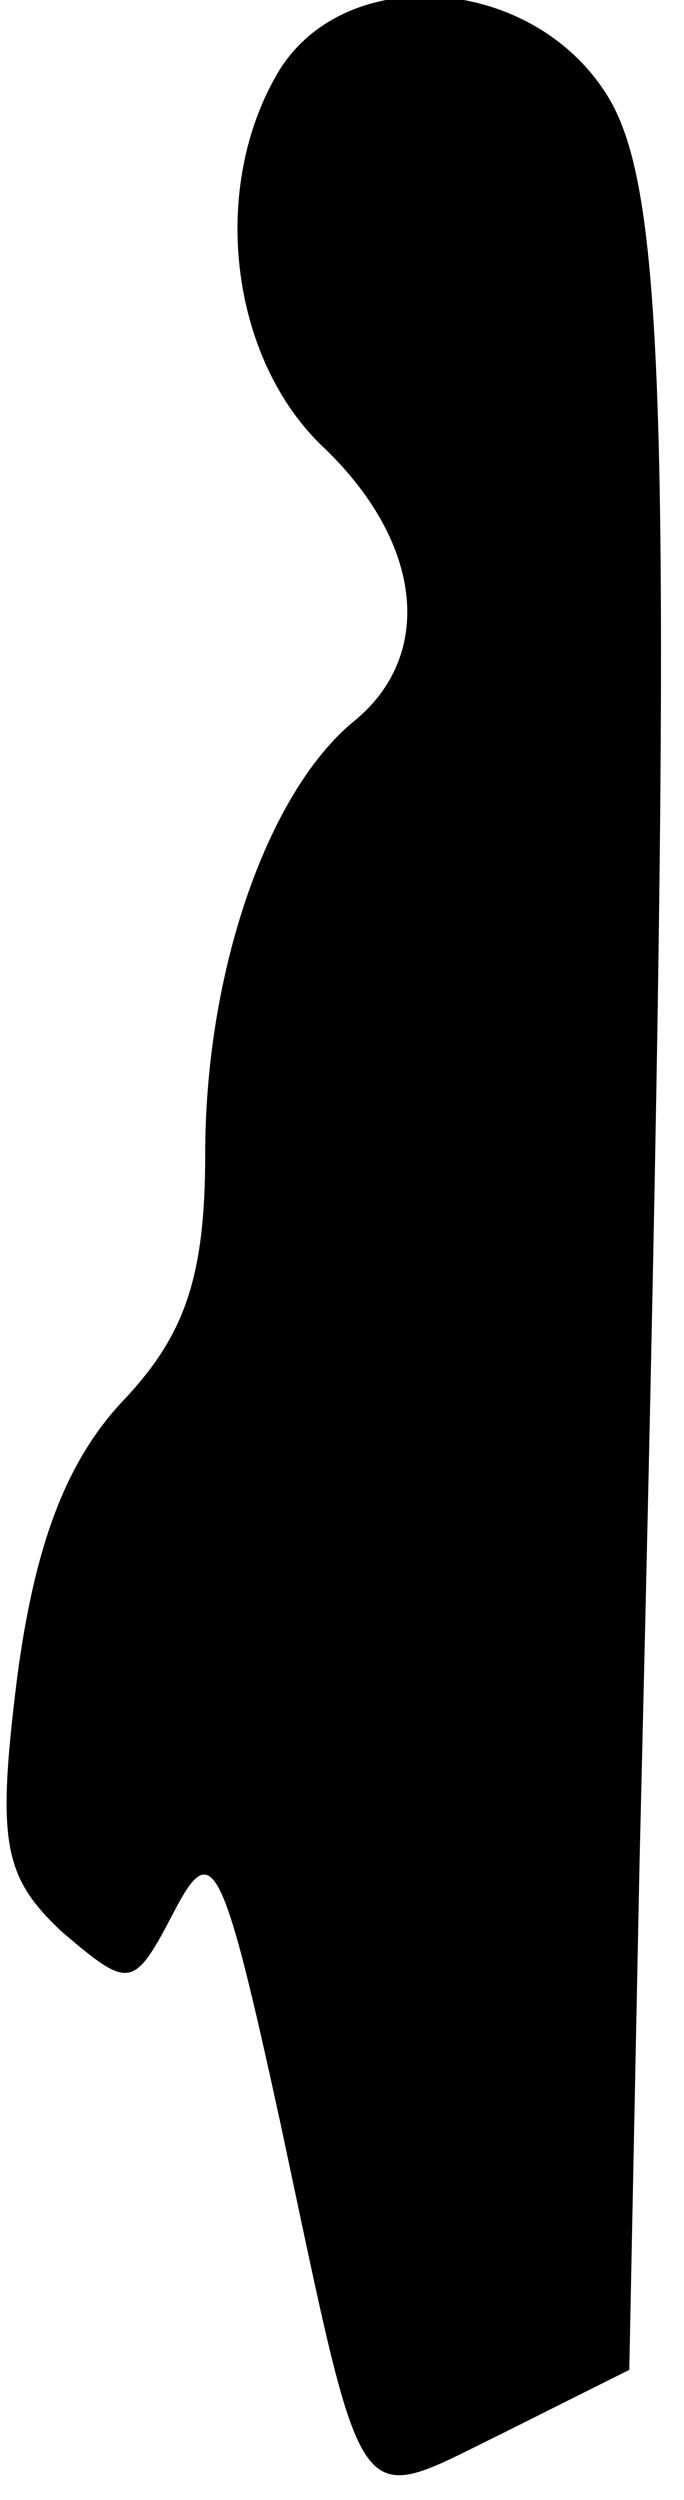 <?xml version="1.0" standalone="no"?>
<!DOCTYPE svg PUBLIC "-//W3C//DTD SVG 20010904//EN"
 "http://www.w3.org/TR/2001/REC-SVG-20010904/DTD/svg10.dtd">
<svg version="1.0" xmlns="http://www.w3.org/2000/svg"
 width="20pt" height="73pt" viewBox="0 0 20 73"
 preserveAspectRatio="xMidYMid meet">
<g transform="translate(0,73) scale(0.1,-0.1)"
fill="#000000" stroke="none">
<path fill="#000000" stroke="none" d="M82 710 c-21 -34 -15 -85 13 -111 29
-28 32 -61 8 -80 -25 -21 -43 -73 -43 -126 0 -36 -6 -53 -24 -72 -17 -18 -26
-43 -31 -81 -6 -48 -4 -58 13 -74 20 -17 21 -17 33 6 11 21 14 16 31 -62 25
-117 21 -112 64 -91 l38 19 3 148 c10 412 9 488 -10 517 -22 34 -75 38 -95 7z"/>
</g>
</svg>
